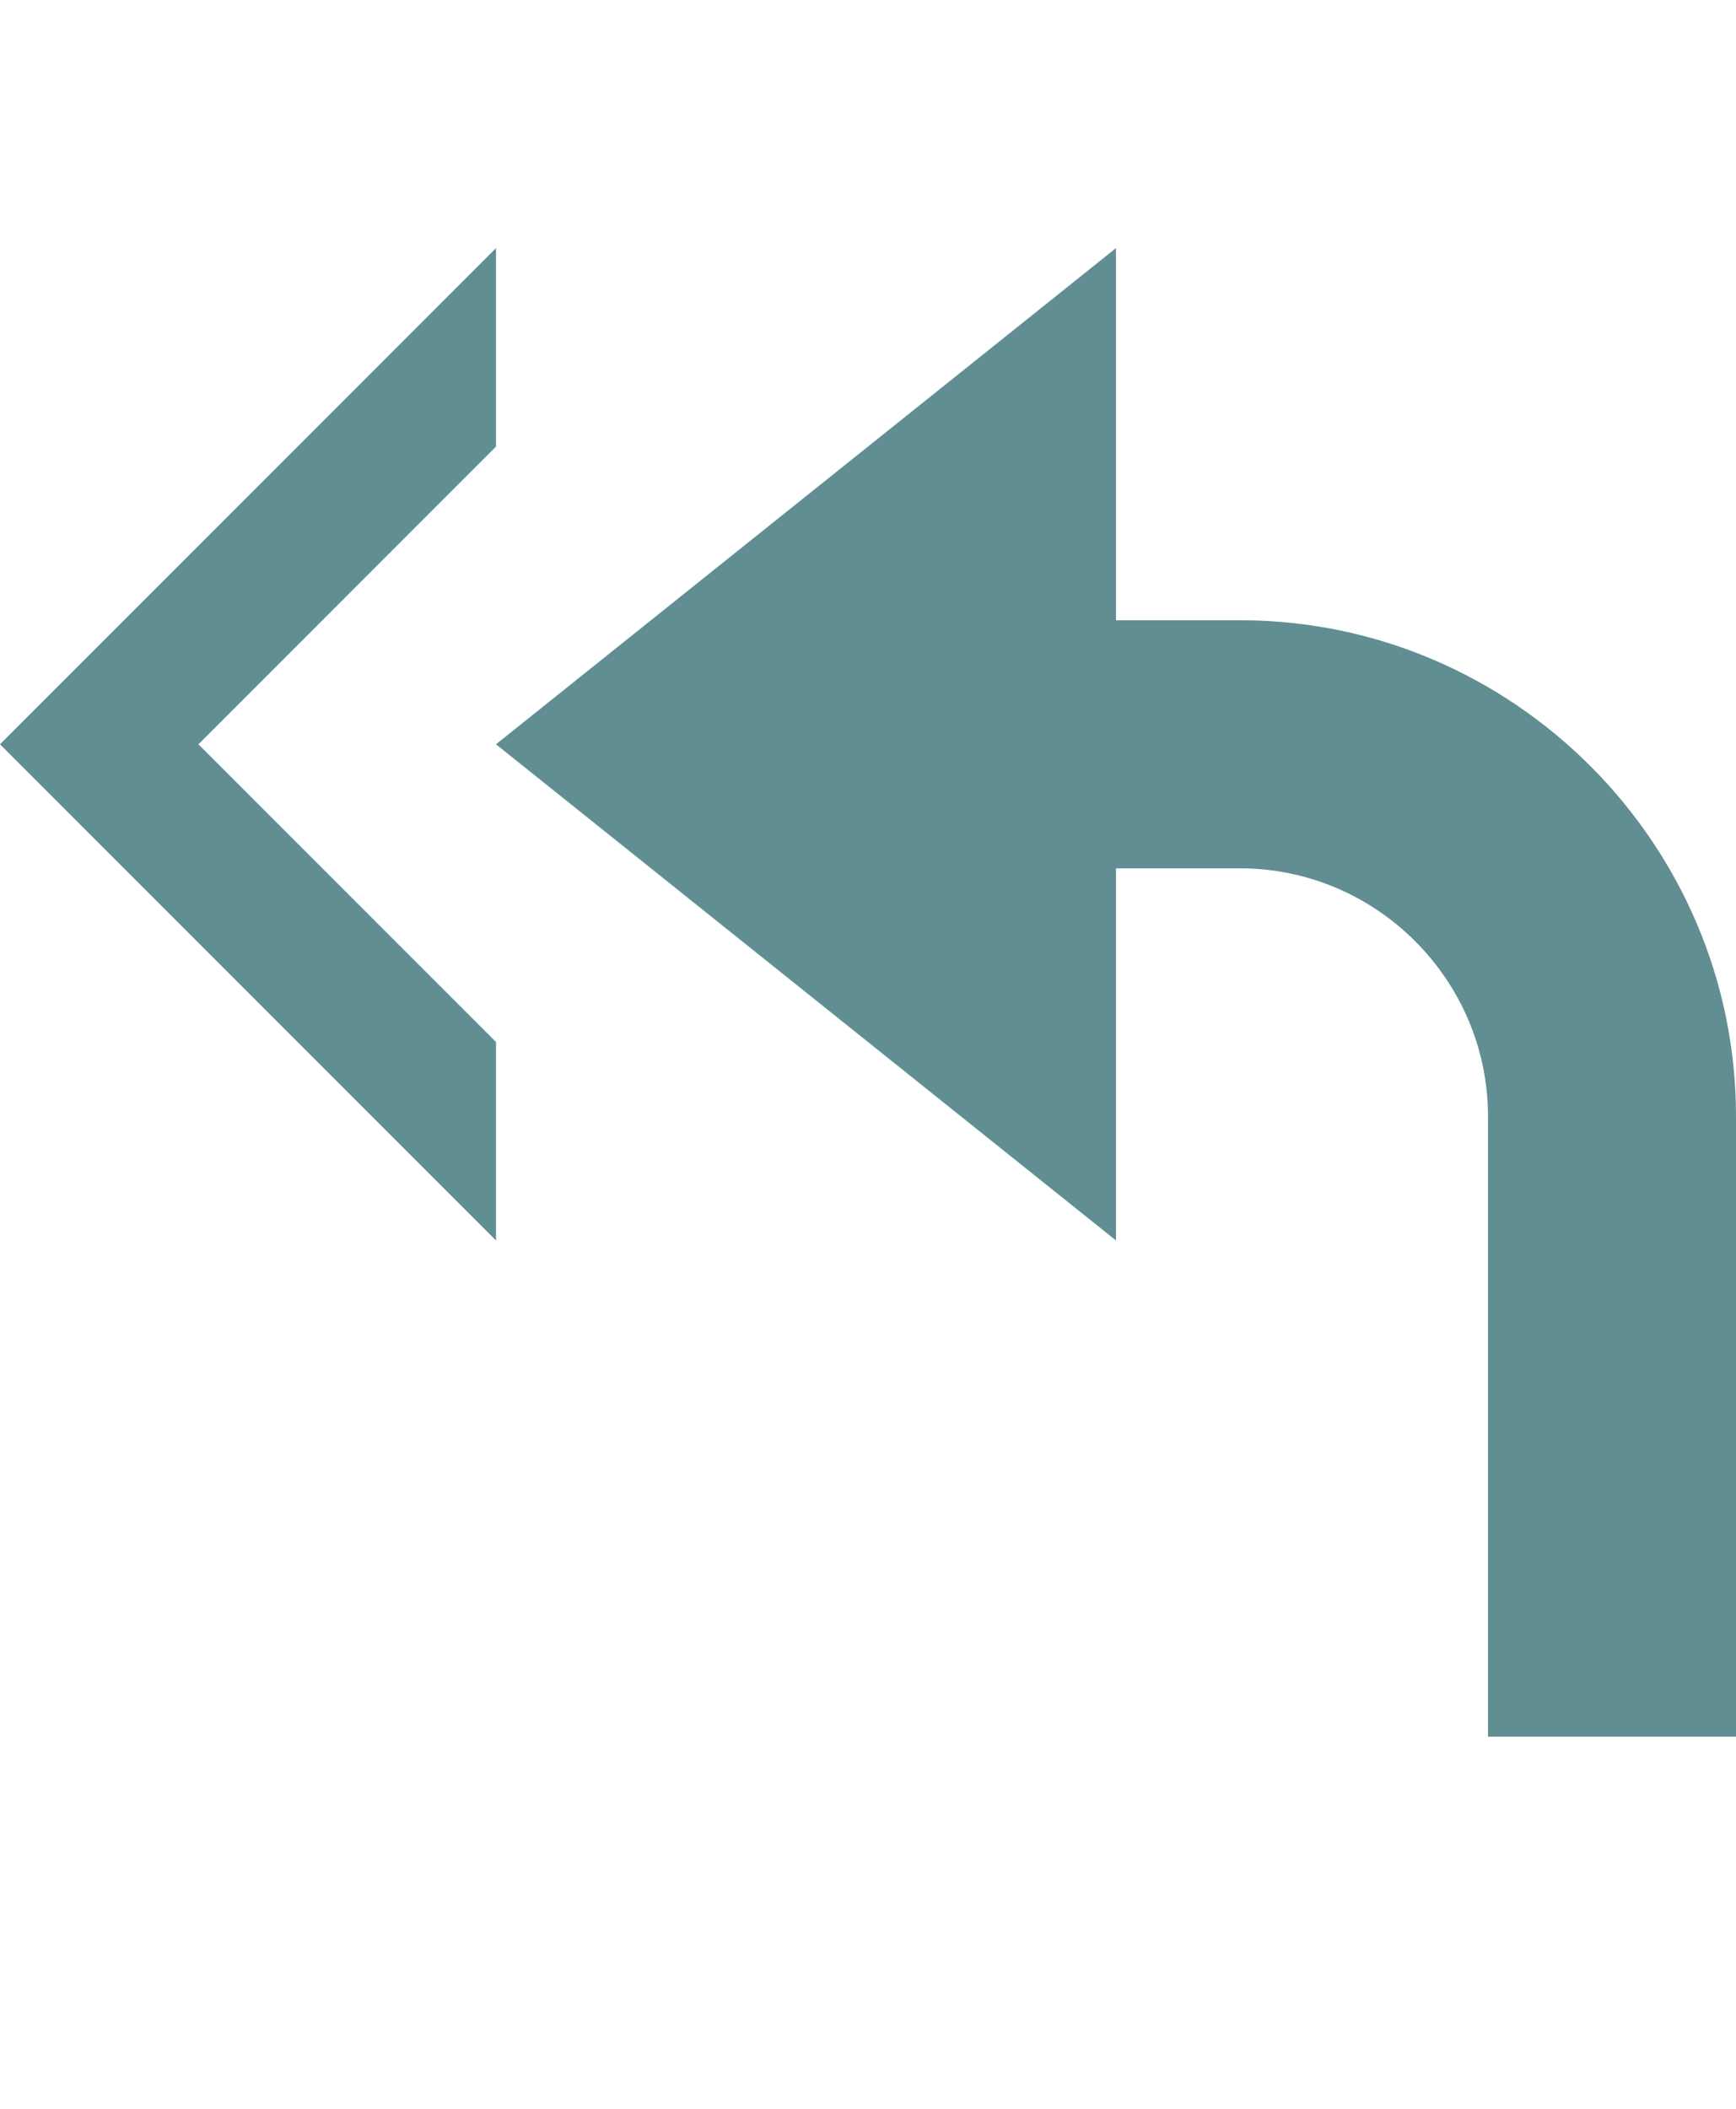 <?xml version="1.0" encoding="utf-8"?>
<!-- Generator: Adobe Illustrator 19.2.1, SVG Export Plug-In . SVG Version: 6.00 Build 0)  -->
<svg version="1.1" id="Layer_1" xmlns="http://www.w3.org/2000/svg" xmlns:xlink="http://www.w3.org/1999/xlink" x="0px" y="0px"
	 viewBox="0 0 14 17" style="enable-background:new 0 0 14 17;" xml:space="preserve">
	<g fill="#608E93">
		<path d="M10,5H9V2L4,6l5,4V7h1c1.1,0,2,0.9,2,2v5h2V9C14,6.8,12.2,5,10,5z"/>
		<polygon points="4,3.6 4,2 0,6 4,10 4,8.4 1.6,6 		"/>
	</g>
</svg>
